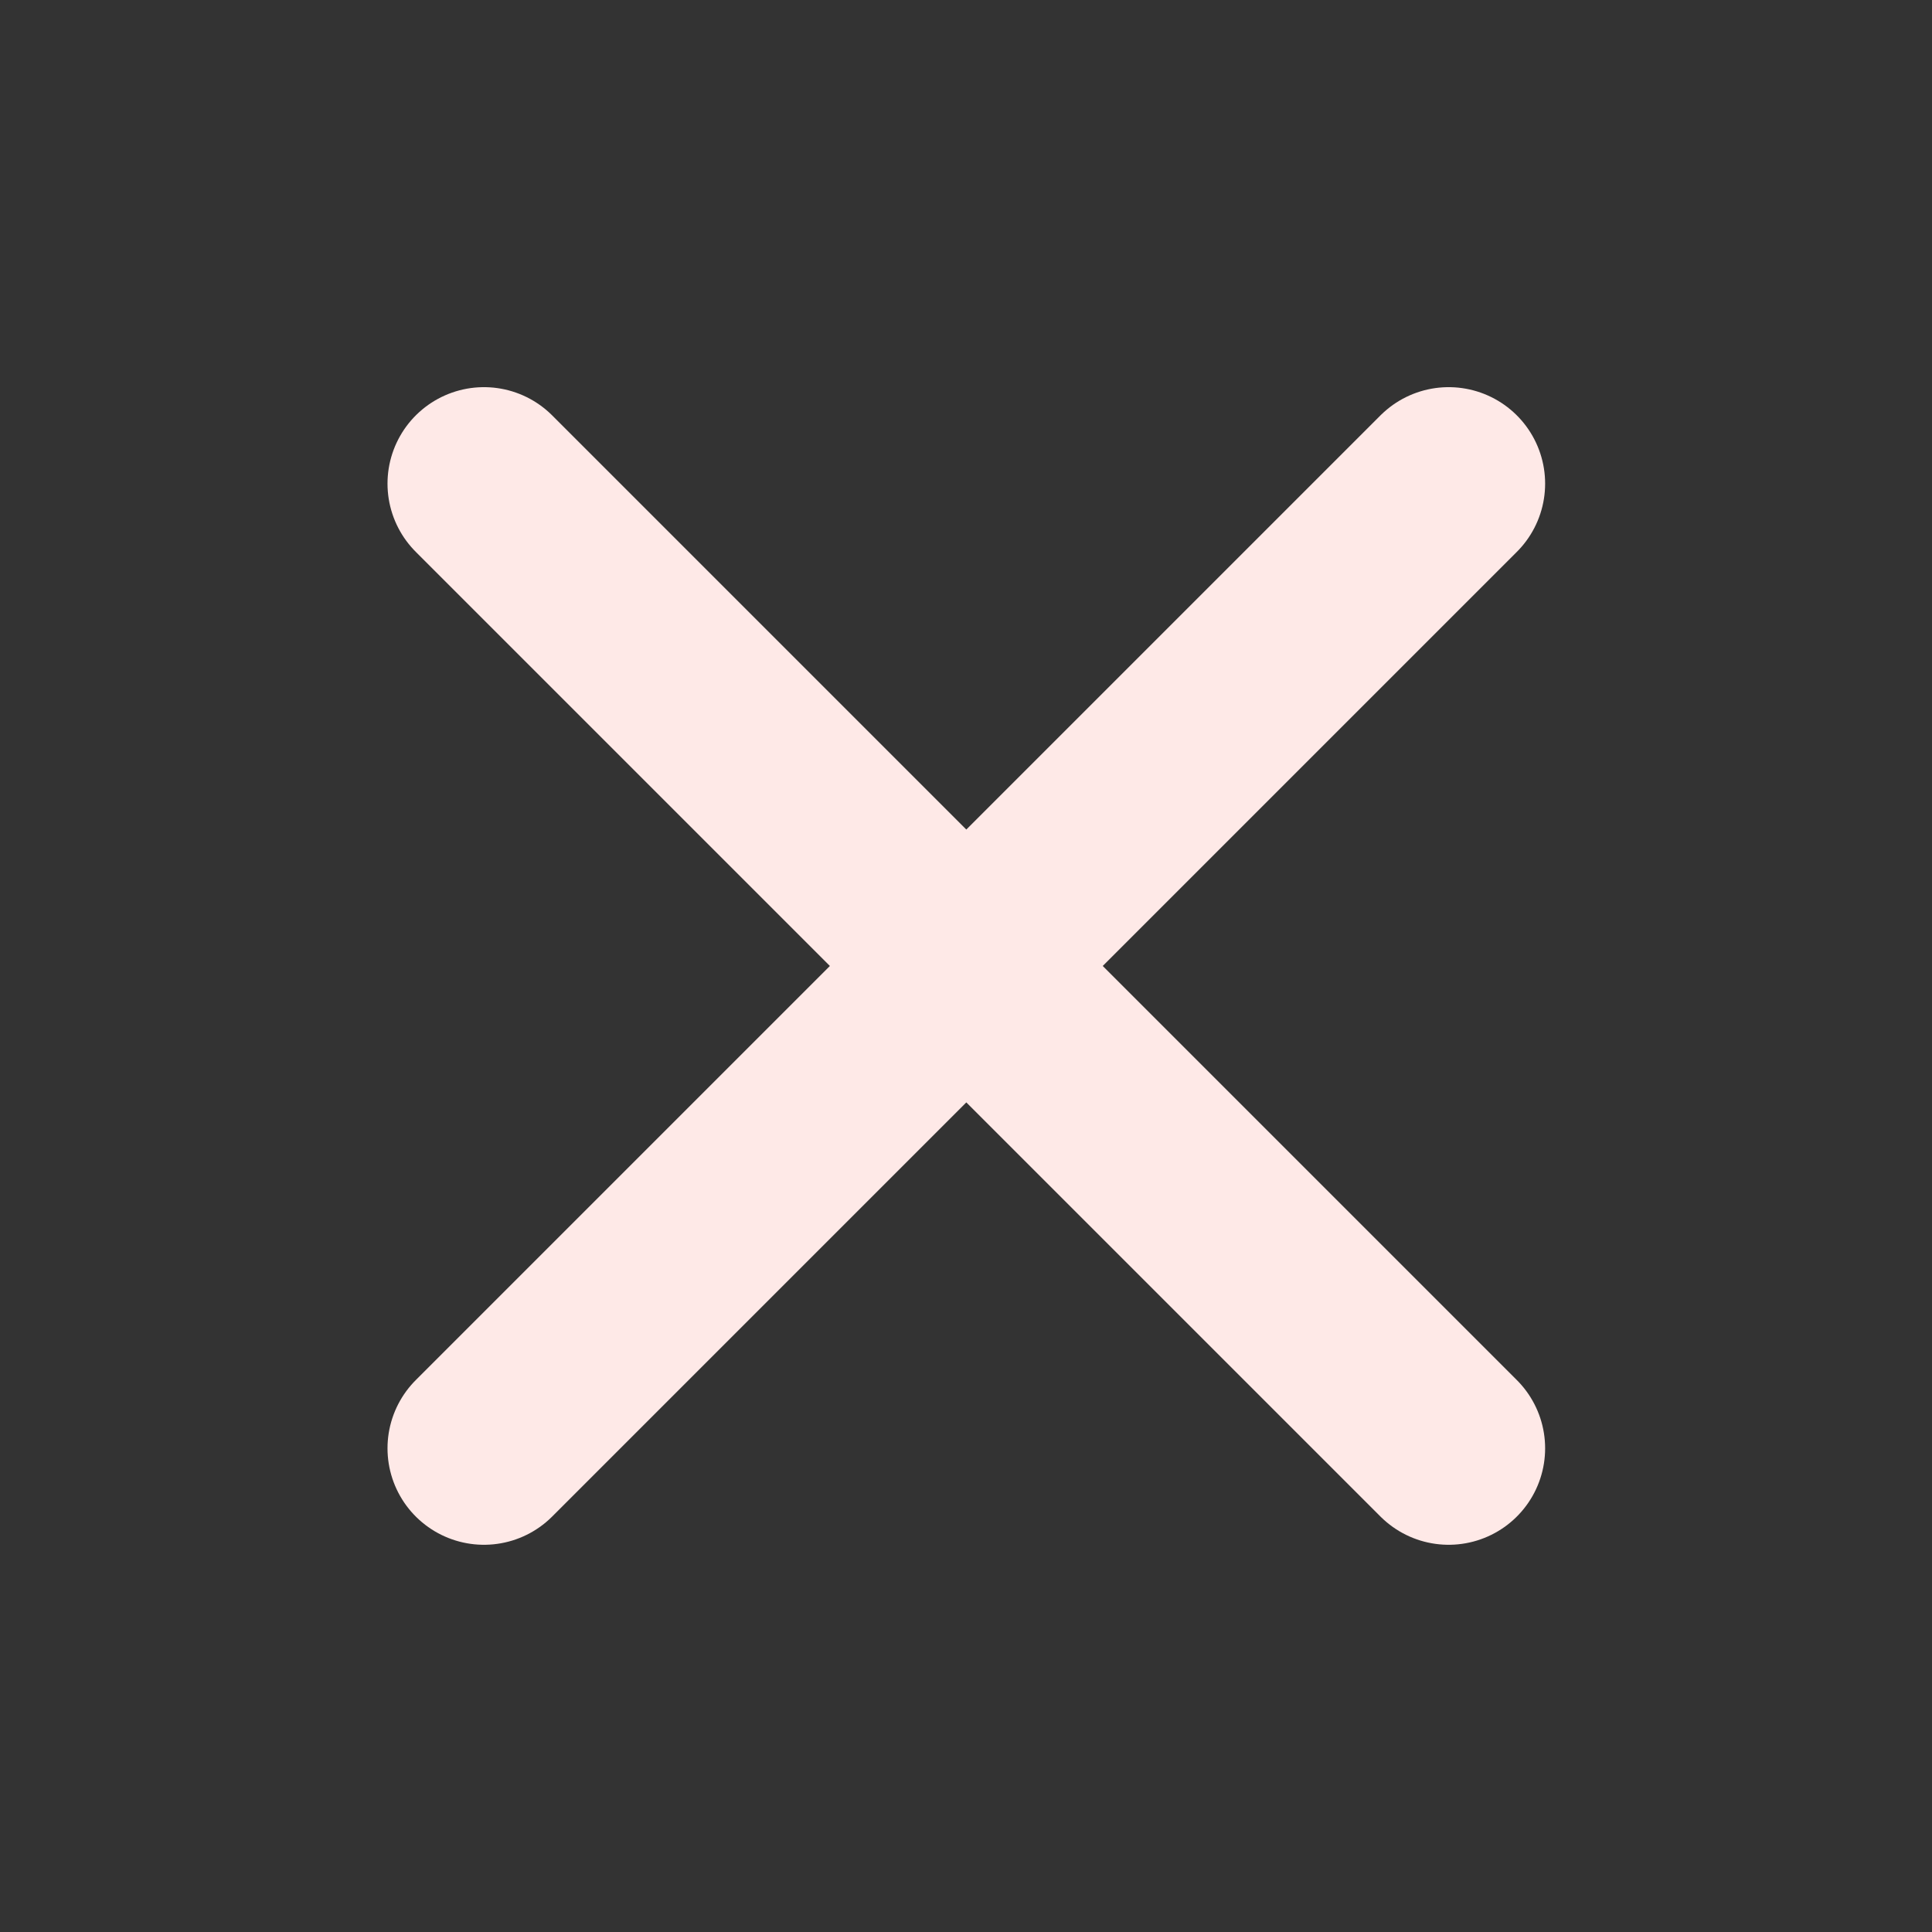 <svg width="852" height="852" viewBox="0 0 852 852" fill="none" xmlns="http://www.w3.org/2000/svg">
<rect x="0" y="0" width="852" height="852" fill="#333333" stroke="none"/>
<path d="M638.85 638.696L213.429 213.275M213.429 638.696L638.85 213.275" stroke="#FEE9E7" stroke-width="85.084" stroke-linecap="round" stroke-linejoin="round"/>
</svg>
